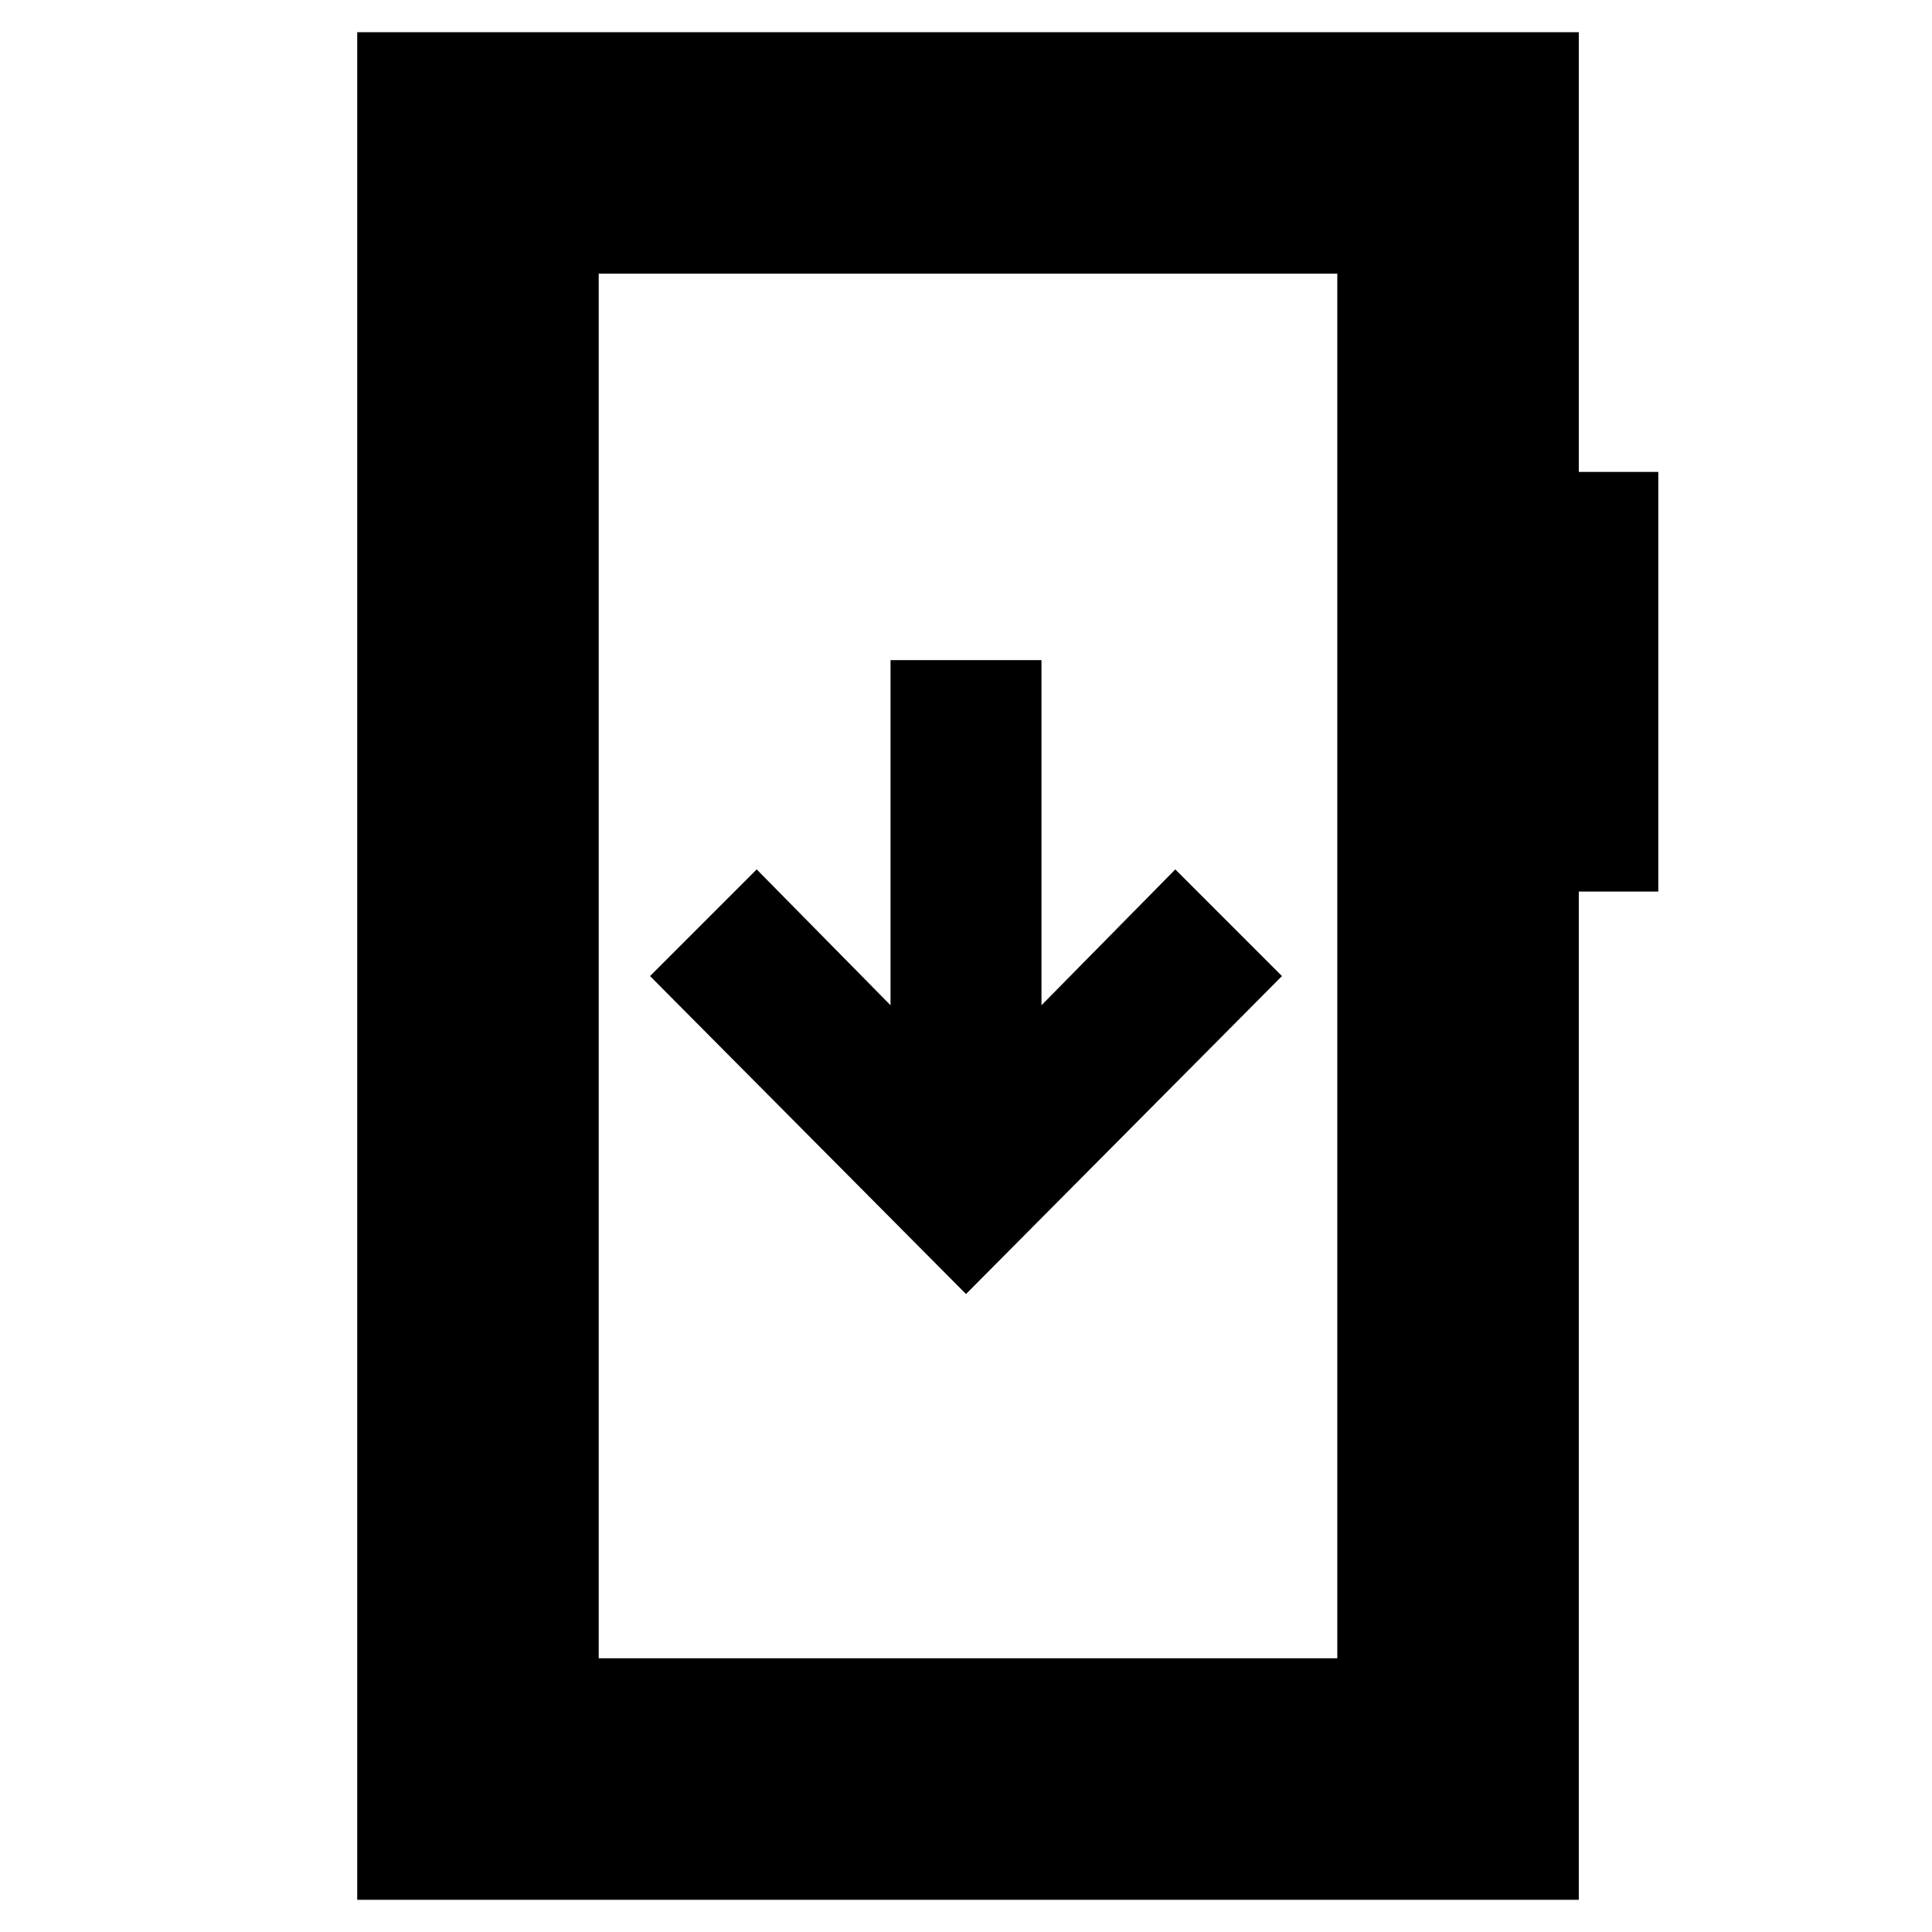 <svg xmlns="http://www.w3.org/2000/svg" height="24" viewBox="0 -960 960 960" width="24"><path d="m480-317 157-158-53-53-66.5 67.5V-632h-75v171.5L376-528l-53 53 157 158ZM177.5-16v-928h607v218.5H824V-517h-39.5v501h-607Zm120-120h367v-688h-367v688Zm0 0v-688 688Z"/></svg>